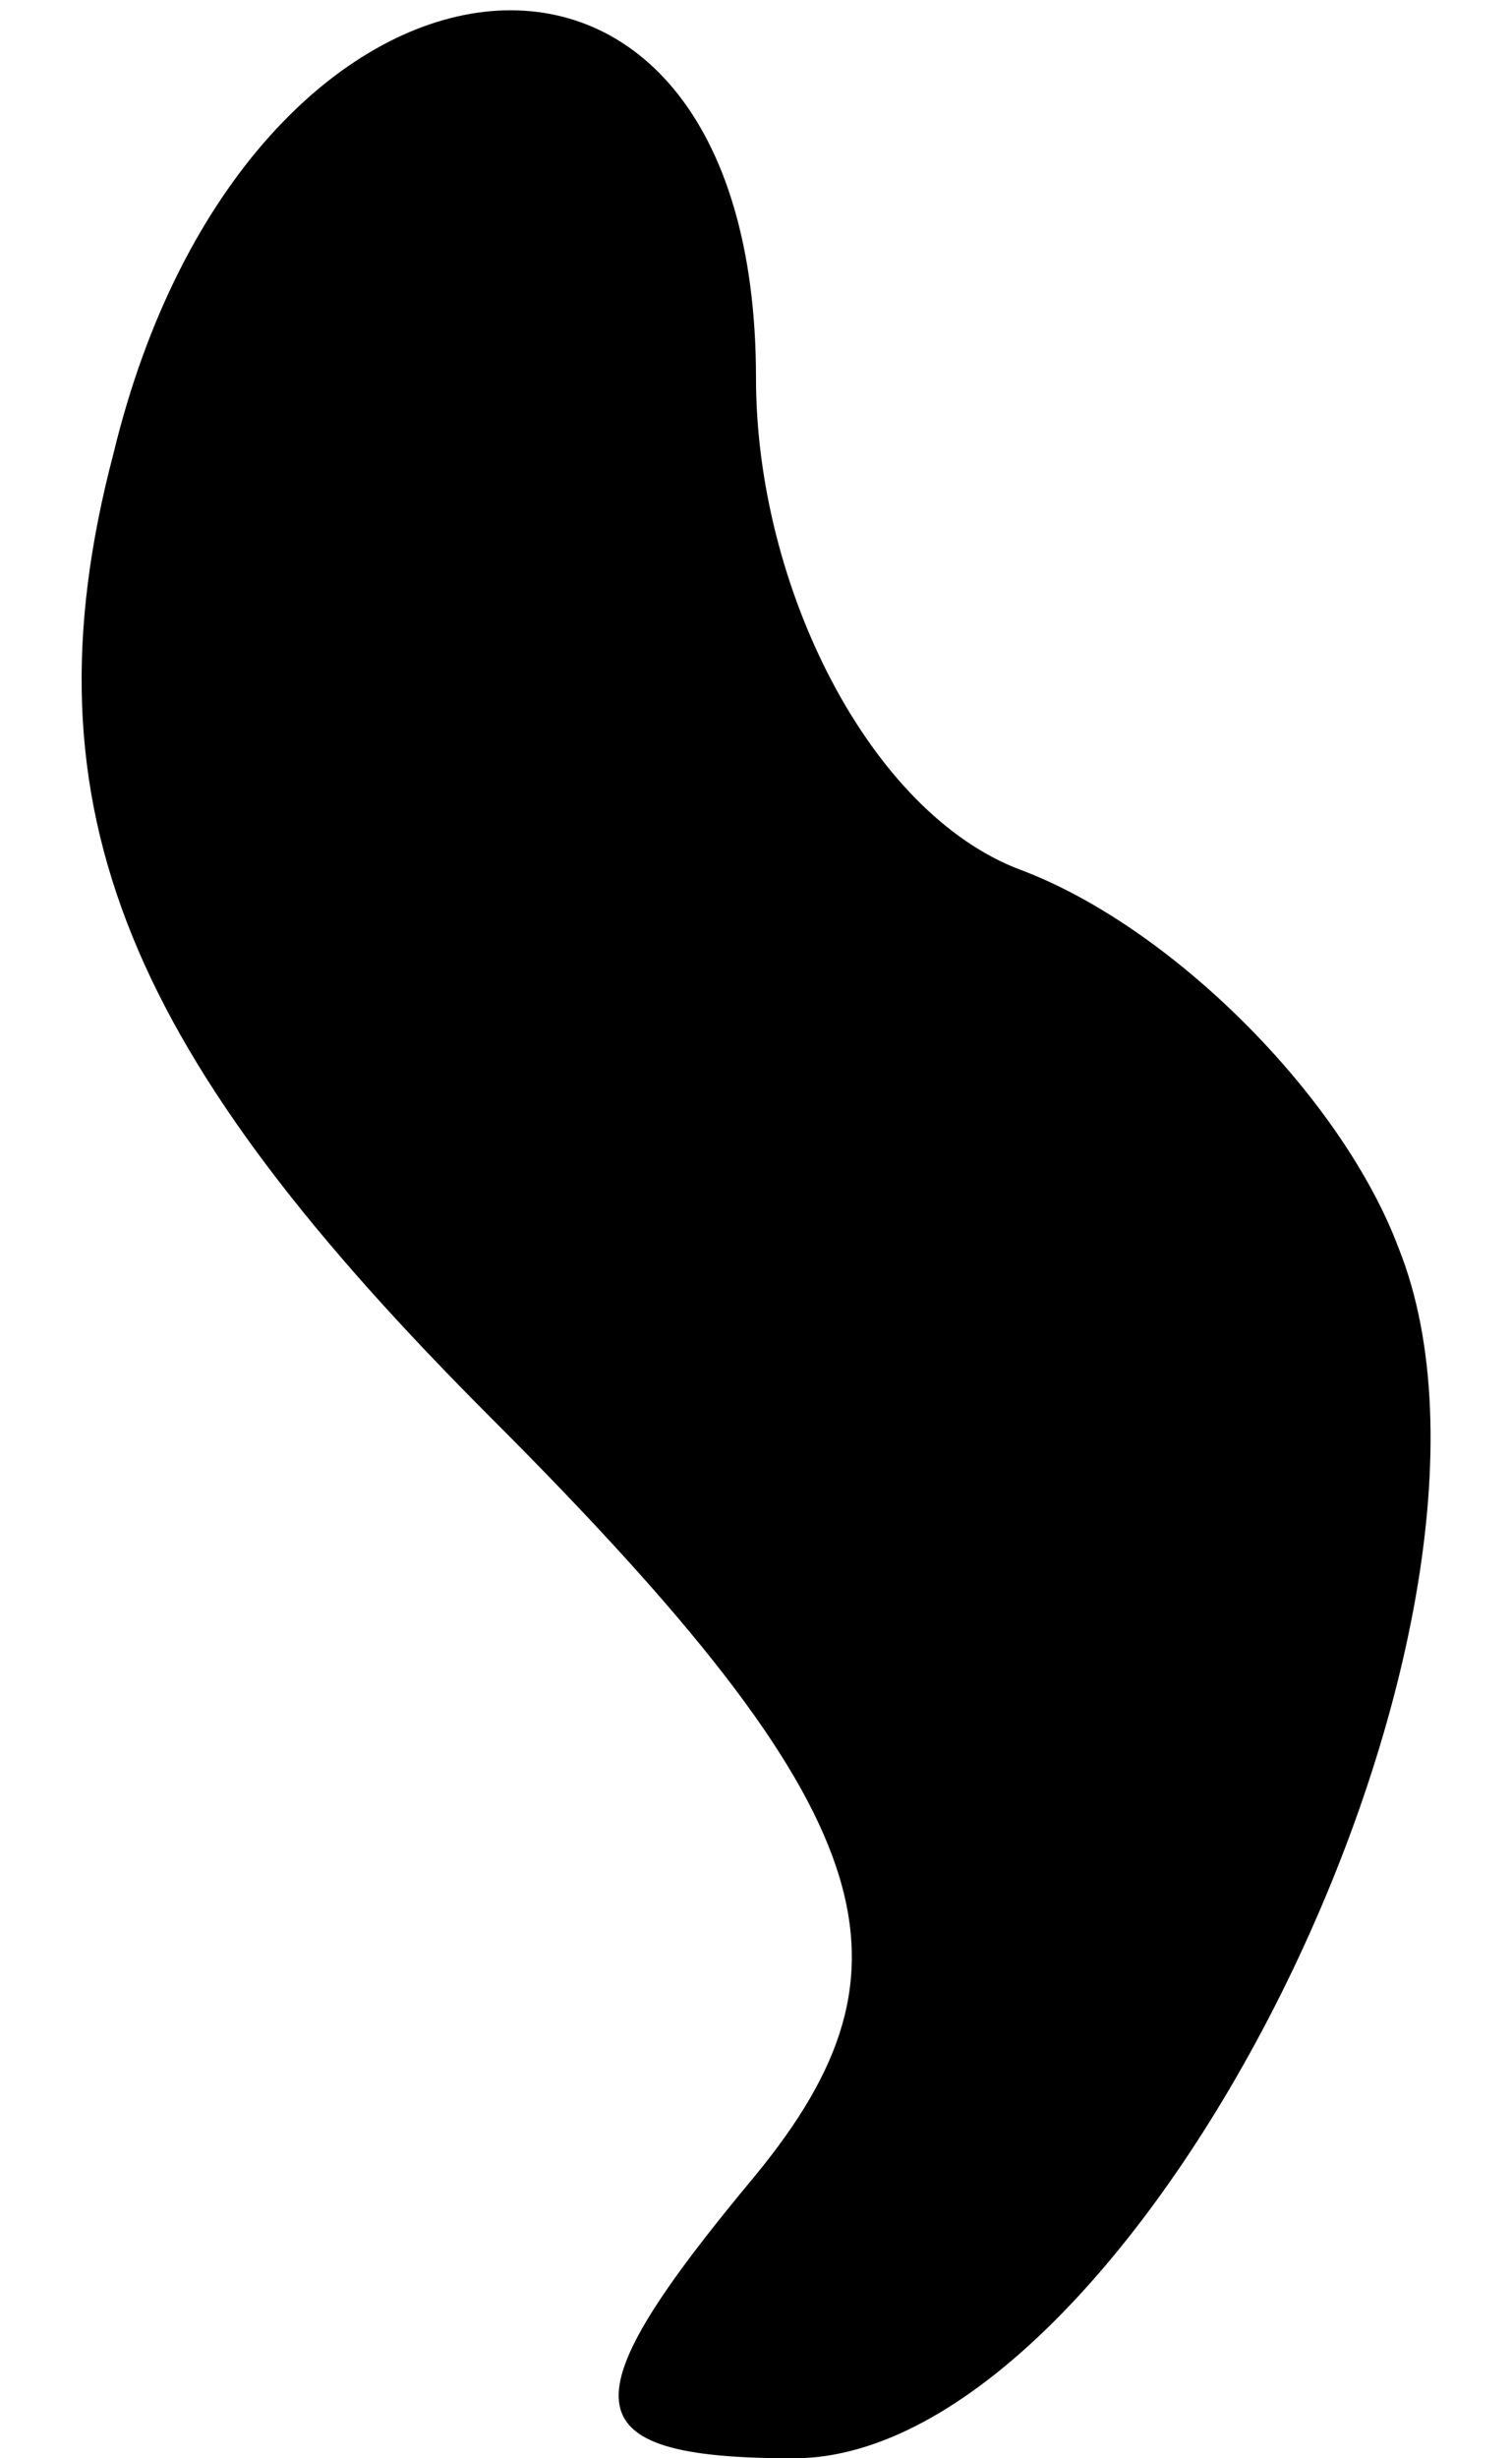 <?xml version="1.0" standalone="no"?>
<!DOCTYPE svg PUBLIC "-//W3C//DTD SVG 20010904//EN"
 "http://www.w3.org/TR/2001/REC-SVG-20010904/DTD/svg10.dtd">
<svg version="1.0" xmlns="http://www.w3.org/2000/svg"
 width="8pt" height="13pt" viewBox="0 0 8 13"
 preserveAspectRatio="xMidYMid meet">
<g transform="translate(0,13) scale(0.1,-0.1)"
fill="#000000" stroke="none">
<path fill="#000000" stroke="none" d="M6 106 c-5 -19 1 -32 20 -51 21 -21 23
-29 14 -40 -10 -12 -10 -15 2 -15 18 0 40 44 32 64 -3 8 -12 17 -20 20 -8 3
-14 15 -14 26 0 28 -27 25 -34 -4z"/>
</g>
</svg>
